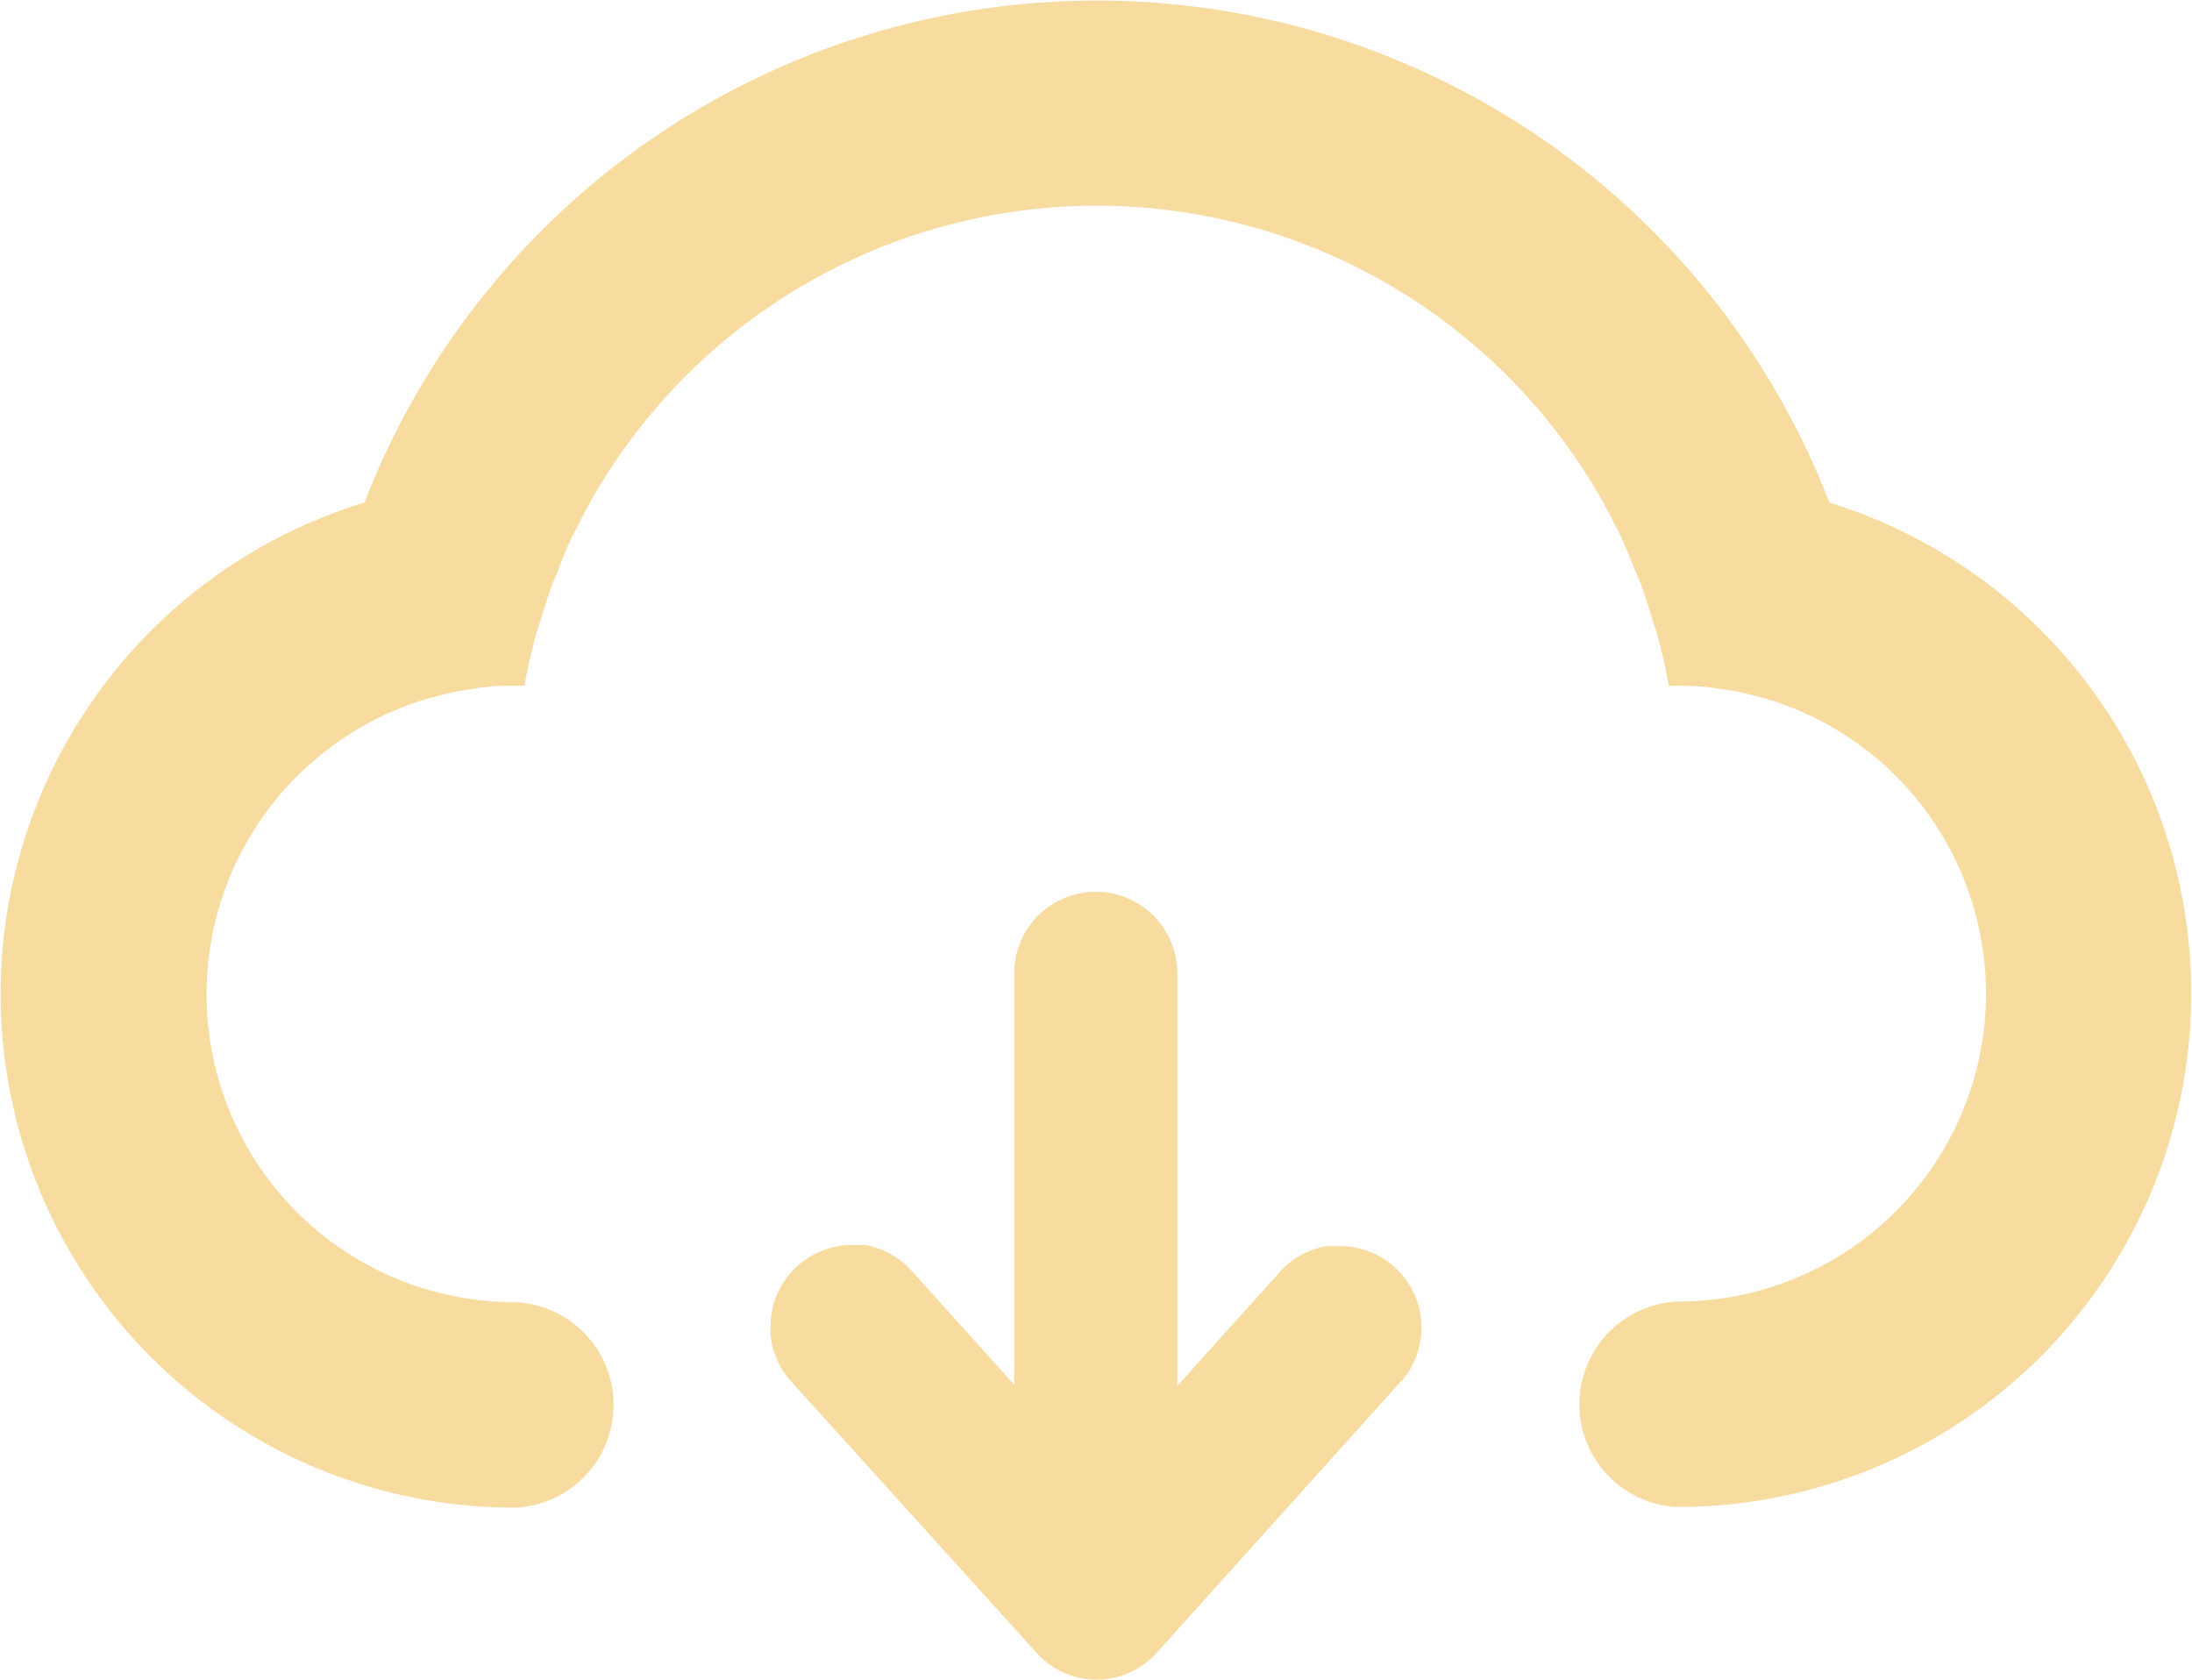 <svg id="图层_1" data-name="图层 1" xmlns="http://www.w3.org/2000/svg" viewBox="0 0 140.31 107.52">
	<defs>
		<style>.cls-1{fill:#f7db9f;fill-rule:evenodd;}</style>
	</defs>
	<title>s-2</title>
	<path class="cls-1" d="M149.91,287.59a6.58,6.58,0,0,1,0-13.15A19.71,19.71,0,0,0,163,240c-0.42-.37-0.86-0.73-1.31-1.06l-0.09-.07c-0.43-.31-0.87-0.61-1.32-0.89l-0.21-.13q-0.63-.38-1.29-0.71l-0.37-.18c-0.4-.19-0.81-0.38-1.23-0.54l-0.55-.2c-0.38-.14-0.75-0.27-1.14-0.38l-0.78-.2c-0.33-.08-0.66-0.17-1-0.24s-0.72-.12-1.08-0.17-0.52-.09-0.78-0.11c-0.64-.06-1.28-0.1-1.93-0.1-0.21,0-.41,0-0.61,0-0.2-1.12-.45-2.23-0.75-3.31-0.07-.27-0.17-0.52-0.25-0.78-0.25-.82-0.5-1.64-0.8-2.44-0.09-.24-0.2-0.47-0.3-0.71-0.32-.81-0.66-1.62-1-2.4-0.09-.19-0.2-0.37-0.29-0.55-0.41-.82-0.84-1.62-1.31-2.41a37.18,37.18,0,0,0-63.85,0c-0.47.78-.9,1.59-1.31,2.41-0.09.19-.2,0.37-0.29,0.55-0.38.78-.71,1.59-1,2.4-0.1.24-.21,0.47-0.3,0.71-0.3.8-.55,1.62-0.8,2.44-0.08.26-.18,0.52-0.25,0.78-0.3,1.09-.55,2.19-0.75,3.31-0.2,0-.4,0-0.61,0-0.65,0-1.3,0-1.93.1-0.26,0-.52.07-0.78,0.11s-0.72.1-1.08,0.17-0.67.15-1,.24l-0.78.2c-0.39.11-.76,0.25-1.14,0.38l-0.55.2c-0.42.17-.83,0.35-1.23,0.54l-0.37.18q-0.66.33-1.29,0.71l-0.21.13c-0.45.28-.89,0.58-1.32,0.89l-0.09.07q-0.68.51-1.31,1.06a19.71,19.71,0,0,0,13.07,34.48,6.58,6.58,0,0,1,0,13.15,32.88,32.88,0,0,1-9.62-64.33,50.27,50.27,0,0,1,93.77,0A32.88,32.88,0,0,1,149.91,287.59Z" transform="translate(-42.49 -191.13)"/>
	<path class="cls-1" d="M132.18,279.53h0l-15.63,17.37h0a5.16,5.16,0,0,1-7.73,0h0L93.13,279.55h0a5.2,5.2,0,0,1-1.32-3h0c0-.16,0-0.32,0-0.49h0A5.22,5.22,0,0,1,97,270.82h0.62l0.23,0h0a5.21,5.21,0,0,1,3,1.66h0l6.56,7.29V253.43a5.22,5.22,0,1,1,10.44,0v26.41l6.56-7.29h0a5.21,5.21,0,0,1,3-1.66h0l0.23,0h0.62a5.22,5.22,0,0,1,3.88,8.71h0Z" transform="translate(-42.49 -191.13)"/>
</svg>
